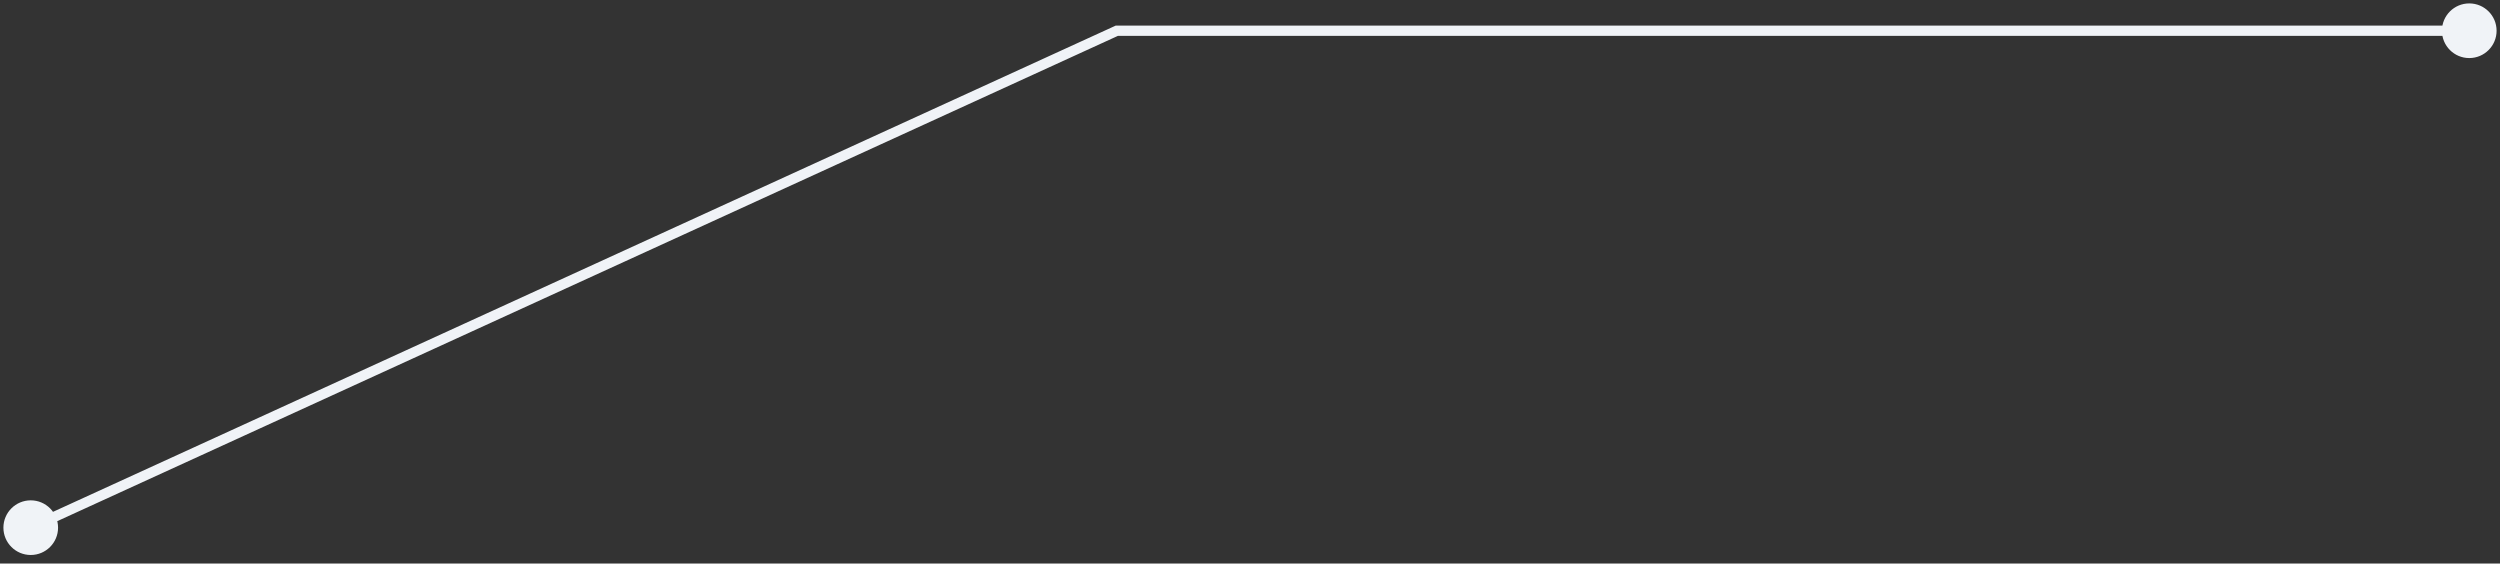 <svg width="244" height="55" viewBox="0 0 244 55" fill="none" xmlns="http://www.w3.org/2000/svg">
<rect x="0" y="0" width="244" height="55" fill="#333333" stroke="none"/>
<path d="M238.333 3C238.333 4.473 239.527 5.667 241 5.667C242.473 5.667 243.667 4.473 243.667 3C243.667 1.527 242.473 0.333 241 0.333C239.527 0.333 238.333 1.527 238.333 3ZM109 3V2.5H108.891L108.792 2.545L109 3ZM0.333 51.5C0.333 52.973 1.527 54.167 3 54.167C4.473 54.167 5.667 52.973 5.667 51.5C5.667 50.027 4.473 48.833 3 48.833C1.527 48.833 0.333 50.027 0.333 51.5ZM241 2.5H109V3.5H241V2.5ZM108.792 2.545L2.792 51.045L3.208 51.955L109.208 3.455L108.792 2.545Z" fill="#F0F3F7"/>
</svg>

